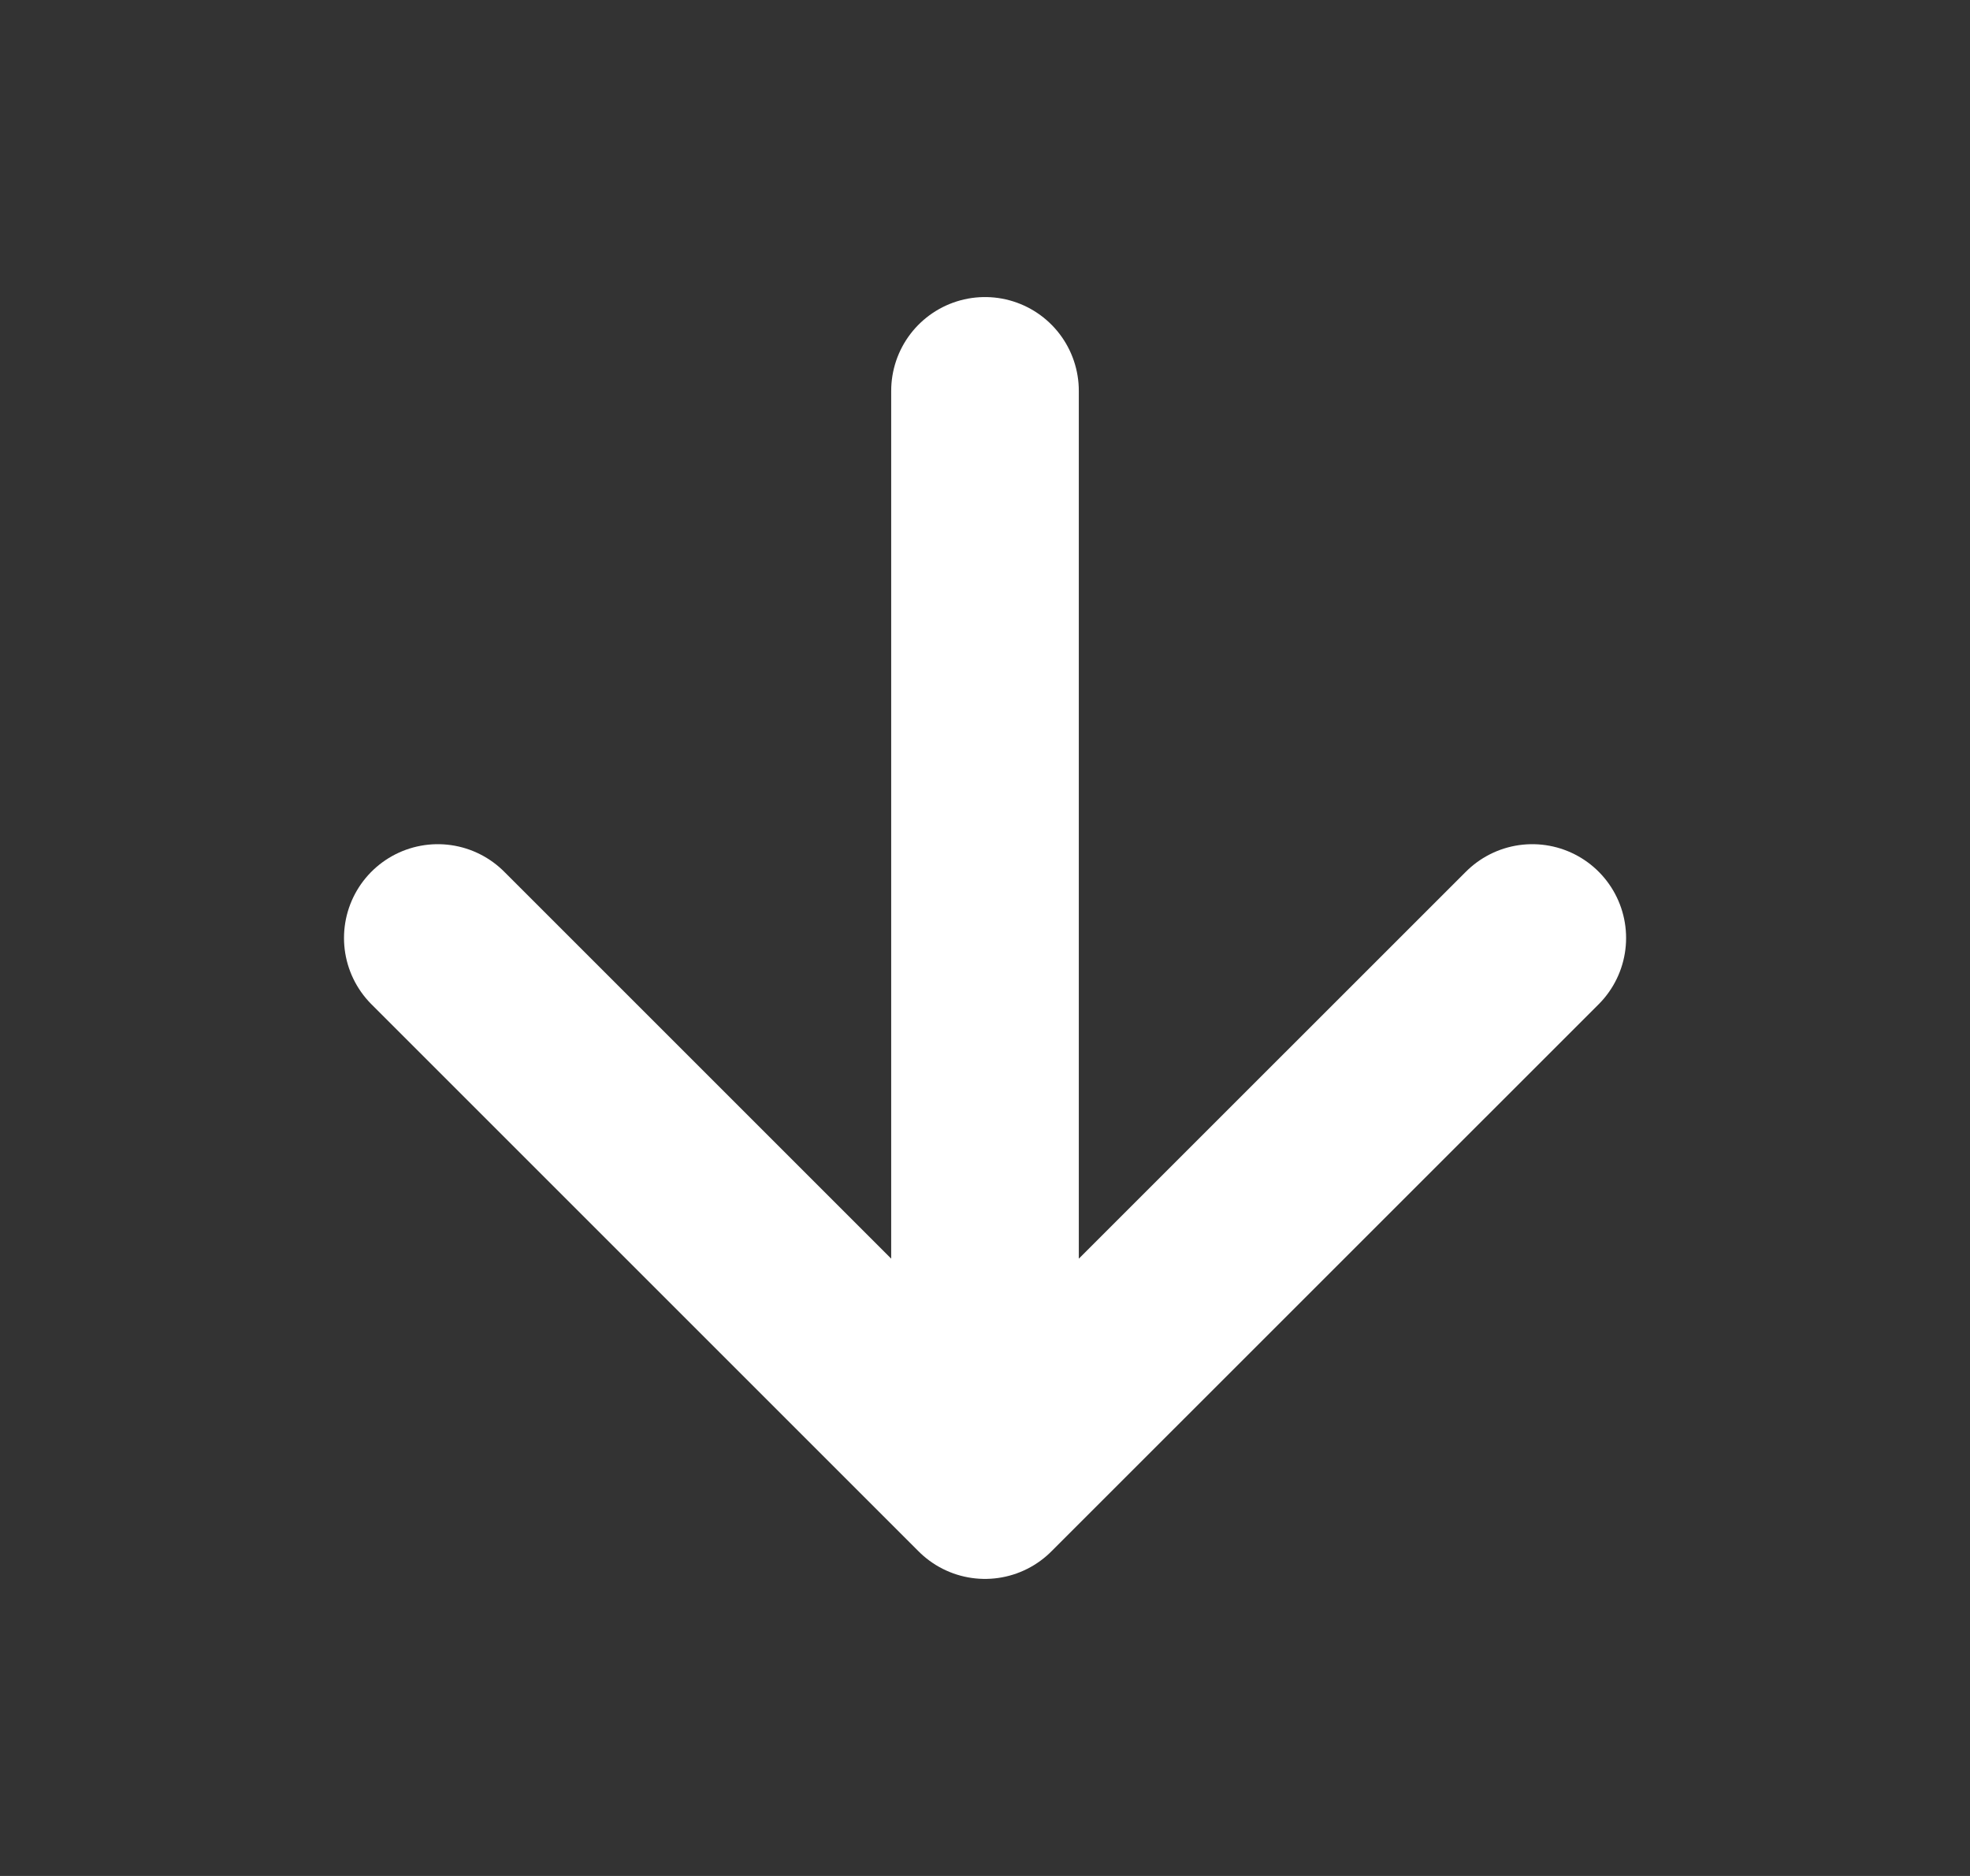 <svg width="21" height="20" viewBox="0 0 21 20" fill="none" xmlns="http://www.w3.org/2000/svg">
<rect x="0" y="0" width="21" height="20" fill="#333333" stroke="none"/>
<path d="M4.667 10L10.5 15.833M10.5 15.833L16.334 10M10.5 15.833L10.5 4.167" stroke="white" stroke-width="2" stroke-linecap="round" stroke-linejoin="round"/>
</svg>
